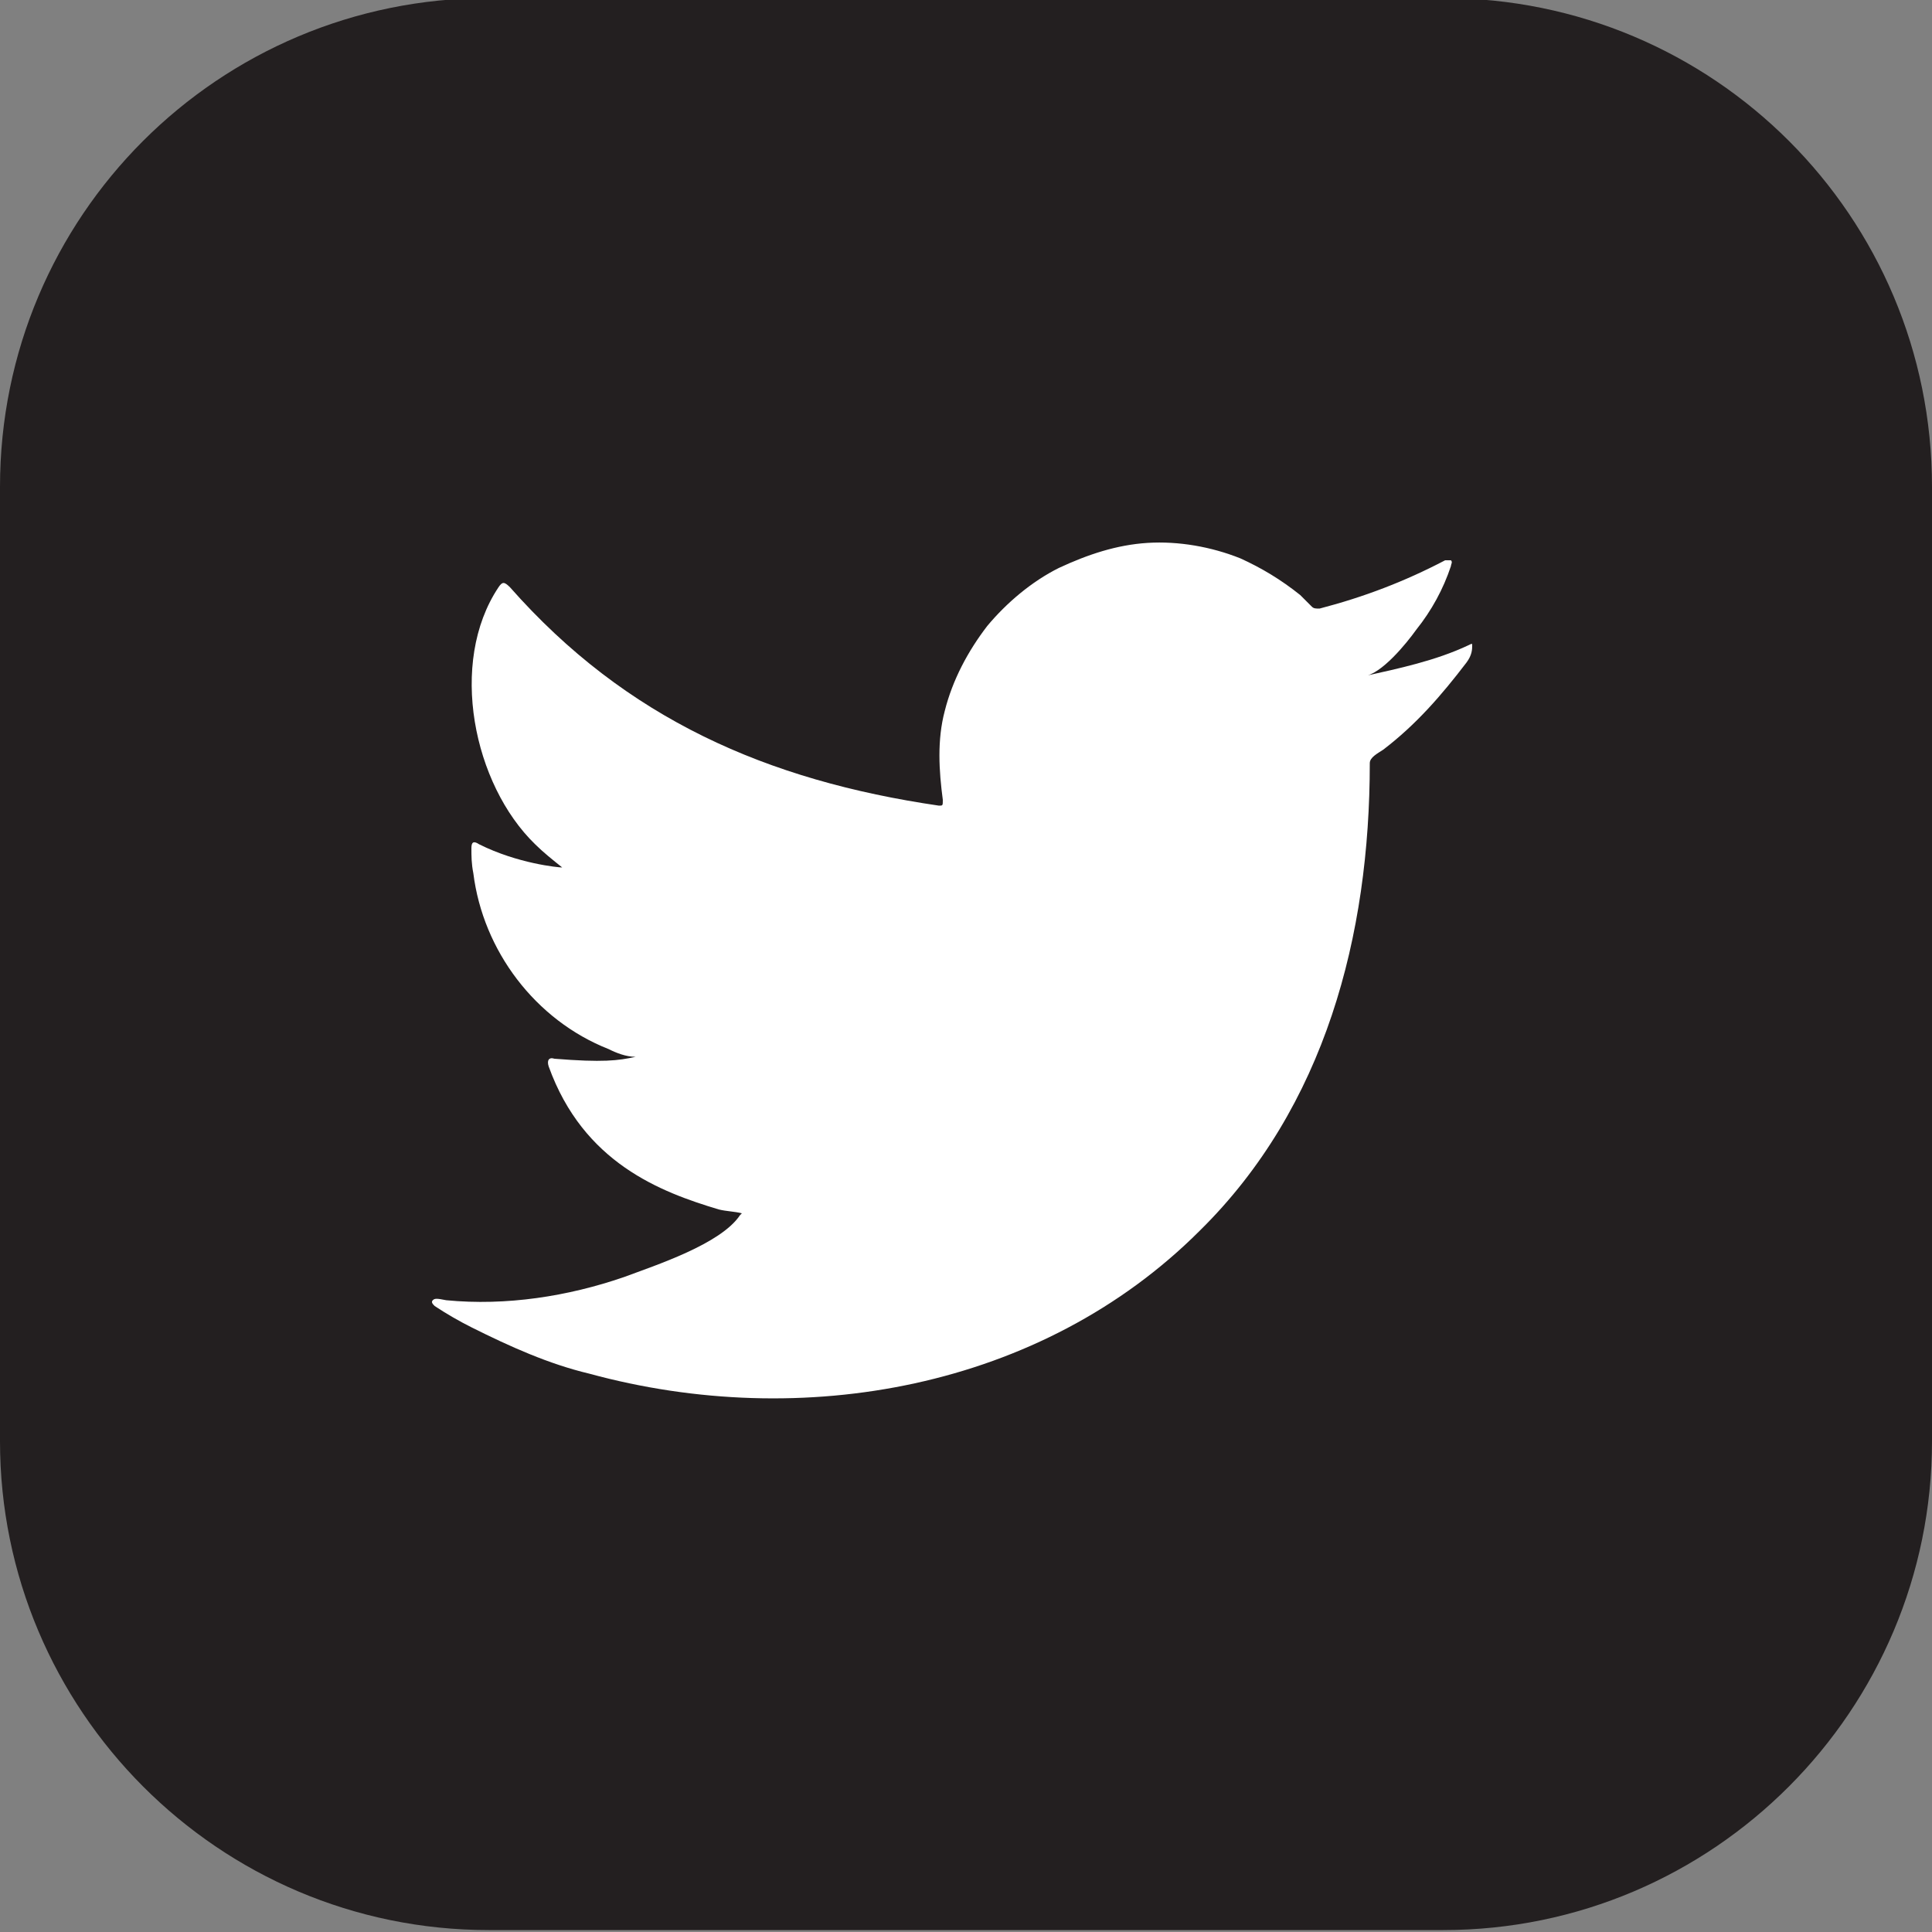 <?xml version="1.0" encoding="utf-8"?>
<!-- Generator: Adobe Illustrator 22.0.0, SVG Export Plug-In . SVG Version: 6.00 Build 0)  -->
<svg version="1.1" id="Layer_1" xmlns="http://www.w3.org/2000/svg" xmlns:xlink="http://www.w3.org/1999/xlink" x="0px" y="0px"
	 viewBox="0 0 100 100" style="enable-background:new 0 0 100 100;" xml:space="preserve">
<rect x="0" y="0" width="100" height="100" fill="#808080" stroke="none"/>
<style type="text/css">
	.st0{fill:#231F20;}
	.st1{fill:#FFFFFF;}
</style>
<g>
	<path class="st0" d="M74.7,99.9h-17l-7.7,0l-7.7,0h-17C11.3,99.9,0,88.5,0,74.6V25.2c0-14,11.3-25.3,25.3-25.3h49.4
		c14,0,25.3,11.3,25.3,25.3v49.4C100,88.5,88.7,99.9,74.7,99.9z"/>
</g>
<g>
	<path d="M197.2,100h-81.7c-5,0-9.1-4.1-9.1-9.1V9.1c0-5,4.1-9.1,9.1-9.1h81.7c5,0,9.1,4.1,9.1,9.1v81.7
		C206.3,95.9,202.2,100,197.2,100z"/>
	<g>
		<path class="st1" d="M76,33.4c-1.7,0.8-3.6,1.2-5.4,1.6c0.9-0.1,2.2-1.7,2.7-2.4c0.8-1,1.4-2.1,1.8-3.3c0-0.1,0.1-0.2,0-0.3
			c-0.1,0-0.2,0-0.3,0c-2.1,1.1-4.2,1.9-6.5,2.5c-0.2,0-0.3,0-0.4-0.1c-0.2-0.2-0.4-0.4-0.6-0.6c-1-0.8-2-1.4-3.1-1.9
			c-1.5-0.6-3.2-0.9-4.8-0.8c-1.6,0.1-3.1,0.6-4.6,1.3c-1.4,0.7-2.7,1.8-3.7,3c-1,1.3-1.8,2.8-2.2,4.4c-0.4,1.5-0.3,3.1-0.1,4.6
			c0,0.3,0,0.3-0.2,0.3c-8.9-1.3-16.2-4.5-22.2-11.3c-0.3-0.3-0.4-0.3-0.6,0c-2.6,3.9-1.3,10.2,1.9,13.3c0.4,0.4,0.9,0.8,1.4,1.2
			c-0.2,0-2.3-0.2-4.3-1.2c-0.3-0.2-0.4-0.1-0.4,0.2c0,0.4,0,0.8,0.1,1.3c0.5,4,3.2,7.6,7,9.1c0.4,0.2,0.9,0.4,1.4,0.4
			c-0.9,0.2-1.7,0.3-4.2,0.1c-0.3-0.1-0.4,0.1-0.3,0.4c1.8,5,5.8,6.5,8.8,7.4c0.4,0.1,0.8,0.1,1.2,0.2c0,0,0,0-0.1,0.1
			c-1,1.5-4.4,2.6-6,3.2c-2.9,1-6.1,1.5-9.2,1.2c-0.5-0.1-0.6-0.1-0.7,0c-0.1,0.1,0,0.2,0.1,0.3c0.6,0.4,1.3,0.8,1.9,1.1
			c2,1,4,1.9,6.1,2.4c11,3,23.4,0.8,31.6-7.4c6.5-6.4,8.8-15.3,8.8-24.2c0-0.3,0.4-0.5,0.7-0.7c1.7-1.3,3-2.8,4.3-4.5
			c0.3-0.4,0.3-0.7,0.3-0.9c0,0,0,0,0,0C76.2,33.3,76.2,33.3,76,33.4z"/>
	</g>
</g>
</svg>
